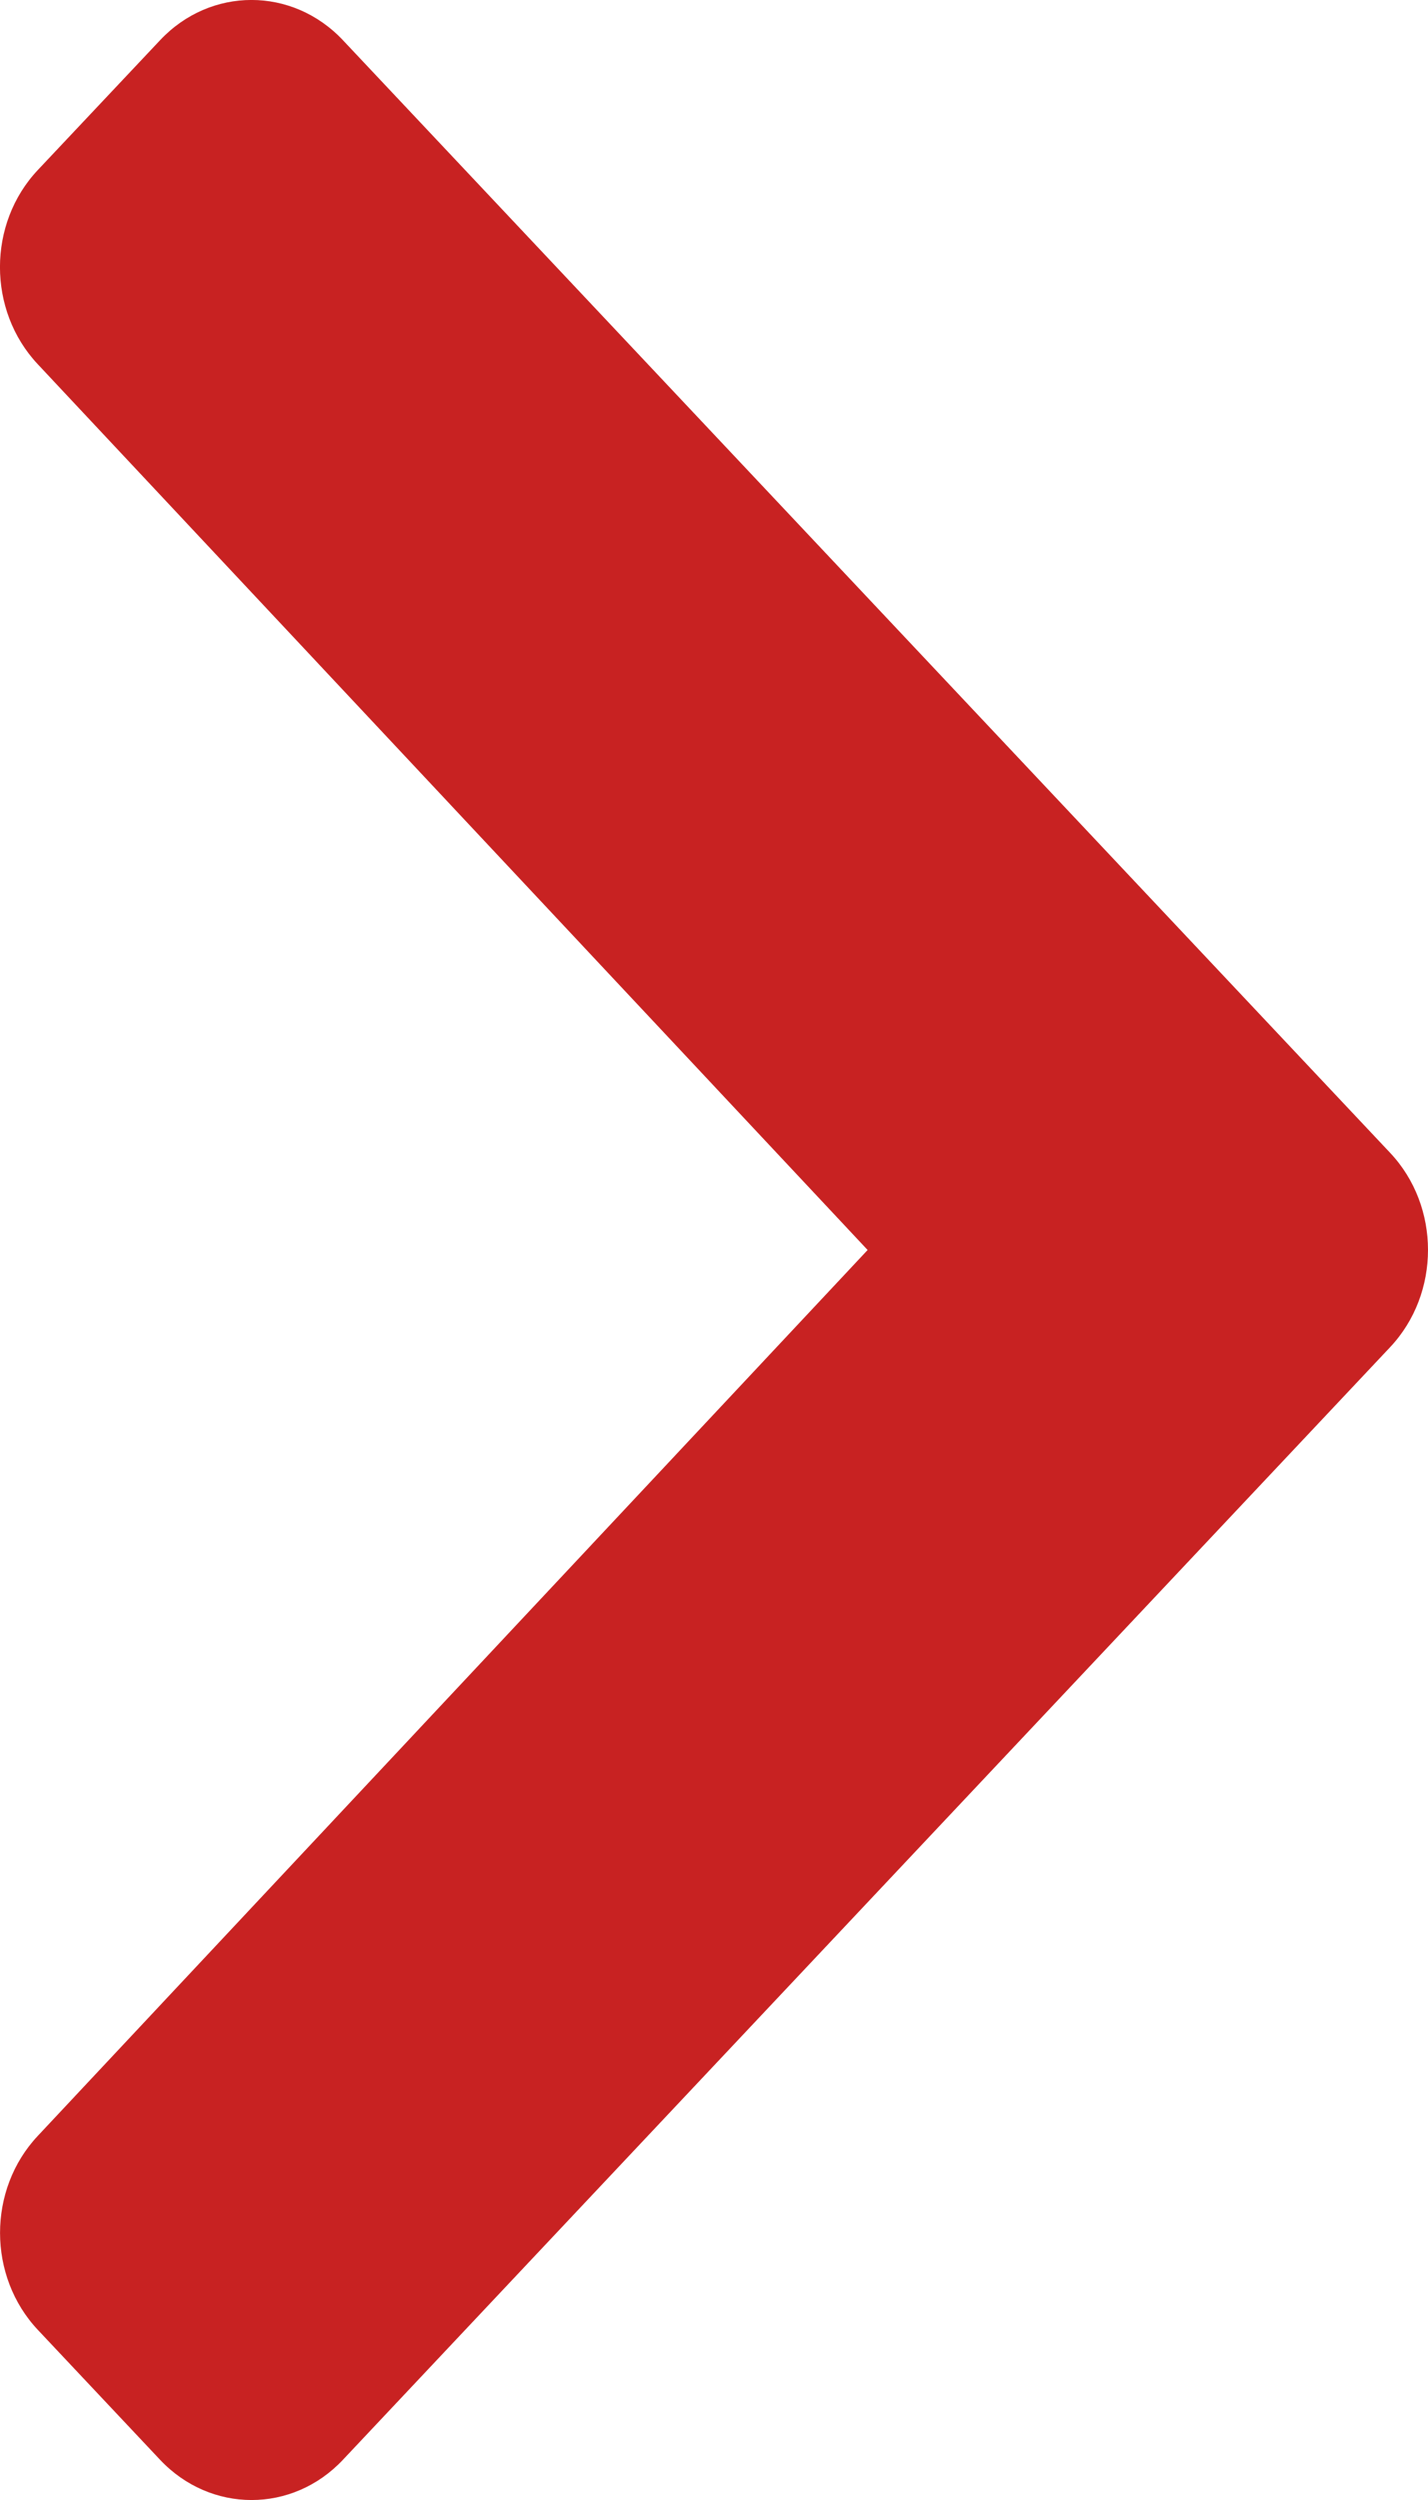 <svg width="12" height="21" viewBox="0 0 12 21" fill="none" xmlns="http://www.w3.org/2000/svg">
<path d="M11.682 9.684L2.882 0.338C2.457 -0.113 1.769 -0.113 1.345 0.338L0.318 1.428C-0.106 1.878 -0.106 2.607 0.316 3.058L7.291 10.5L0.317 17.942C-0.106 18.393 -0.105 19.122 0.319 19.572L1.345 20.662C1.77 21.113 2.458 21.113 2.882 20.662L11.682 11.316C12.106 10.865 12.106 10.134 11.682 9.684Z" fill="#C82222"/>
</svg>

